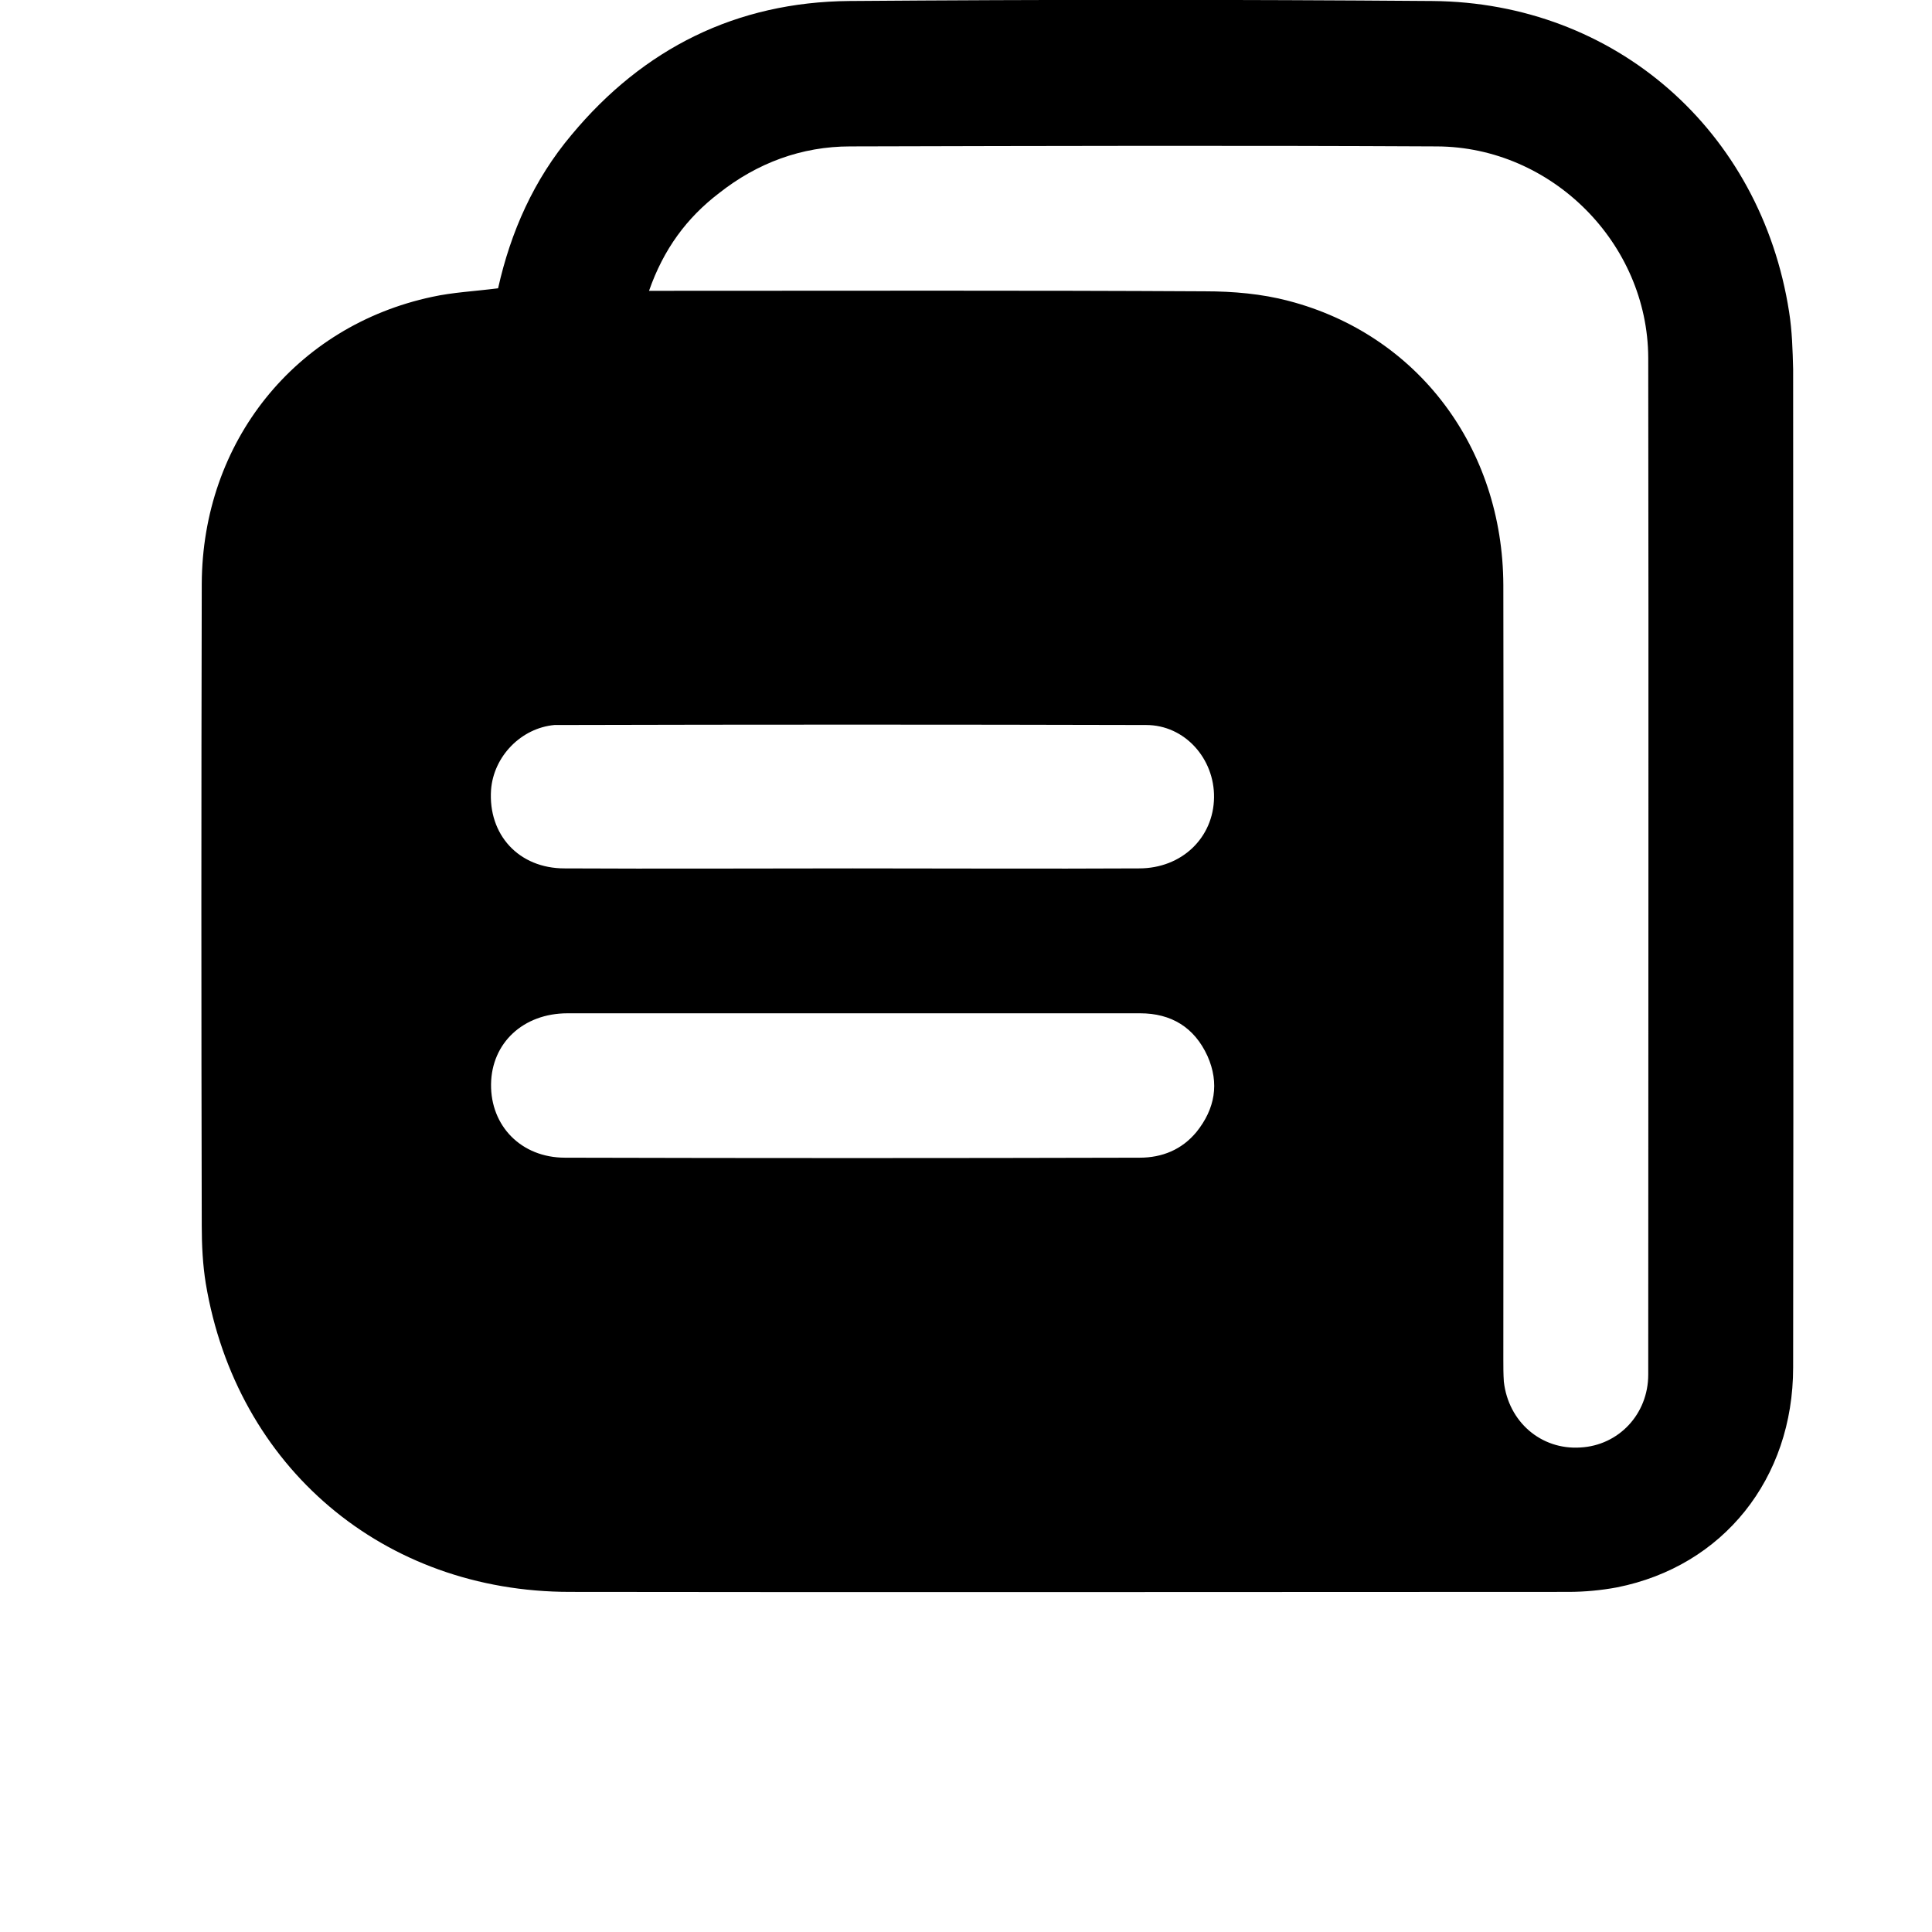 <?xml version="1.0" encoding="utf-8"?>
<!-- Generator: Adobe Illustrator 28.0.0, SVG Export Plug-In . SVG Version: 6.00 Build 0)  --><svg fill="currentColor" id="_Слой_2" version="1.0" viewBox="-40 0 384 384" x="0px" xml:space="preserve" xmlns="http://www.w3.org/2000/svg" xmlns:xlink="http://www.w3.org/1999/xlink" y="0px">
<path d="M59,57.3c2.5-11.2,7.1-21.6,14.6-30.5C87.9,9.6,106.4,0.4,128.8,0.2c38.6-0.3,77.3-0.3,115.9,0C281.1,0.5,310,26,315.6,62  c0.6,3.8,0.7,7.6,0.8,11.4c0,66.1,0.1,132.3,0,198.4c0,22.1-13.9,39.5-35,43.7c-3.2,0.6-6.5,0.9-9.7,0.9c-66.1,0-132.3,0.1-198.4,0  c-37.1,0-66.3-24.8-72.4-61.3c-0.6-3.7-0.8-7.6-0.8-11.4C0,201.2,0,158.6,0.1,116.1C0.2,87.8,18.7,64.8,45.9,59  C50,58.1,54.3,57.9,59,57.3L59,57.3z M89,57.8h4.7c35.3,0,70.5-0.1,105.8,0.1c5.6,0,11.3,0.5,16.6,1.9c25.7,6.7,42.6,29.2,42.7,56.5  c0.1,51.3,0,102.6,0,153.9c0,1.5,0,2.9,0.1,4.4c0.9,8,7.4,13.6,15.2,13.1c7.6-0.4,13.5-6.6,13.5-14.5c0-67.4,0.1-134.7,0-202.1  c-0.1-22.8-19.2-41.9-42-42c-38.9-0.2-77.7-0.1-116.6,0c-9.7,0-18.5,3.3-26.1,9.3C96.5,43.3,91.9,49.5,89,57.8L89,57.8z   M129.4,201.4H72.8c-8.8,0-15.1,5.9-15.2,14.1c-0.1,8.3,6,14.6,14.7,14.6c38.1,0.1,76.1,0.1,114.2,0c4.5,0,8.4-1.6,11.3-5.1  c3.7-4.6,4.6-9.7,2.2-15.1c-2.6-5.7-7.2-8.5-13.4-8.5H129.4L129.4,201.4z M129.5,172.6c19,0,37.9,0.1,56.9,0  c8.5,0,14.8-6.1,14.9-14.1c0.1-7.7-5.8-14.4-13.5-14.4c-38.9-0.1-77.9-0.1-116.9,0h-0.7c-6.6,0.6-12.1,6.2-12.6,12.9  c-0.6,8.9,5.5,15.6,14.6,15.6C91.3,172.7,110.4,172.6,129.5,172.6L129.5,172.6z" fill="currentColor"/>
</svg>